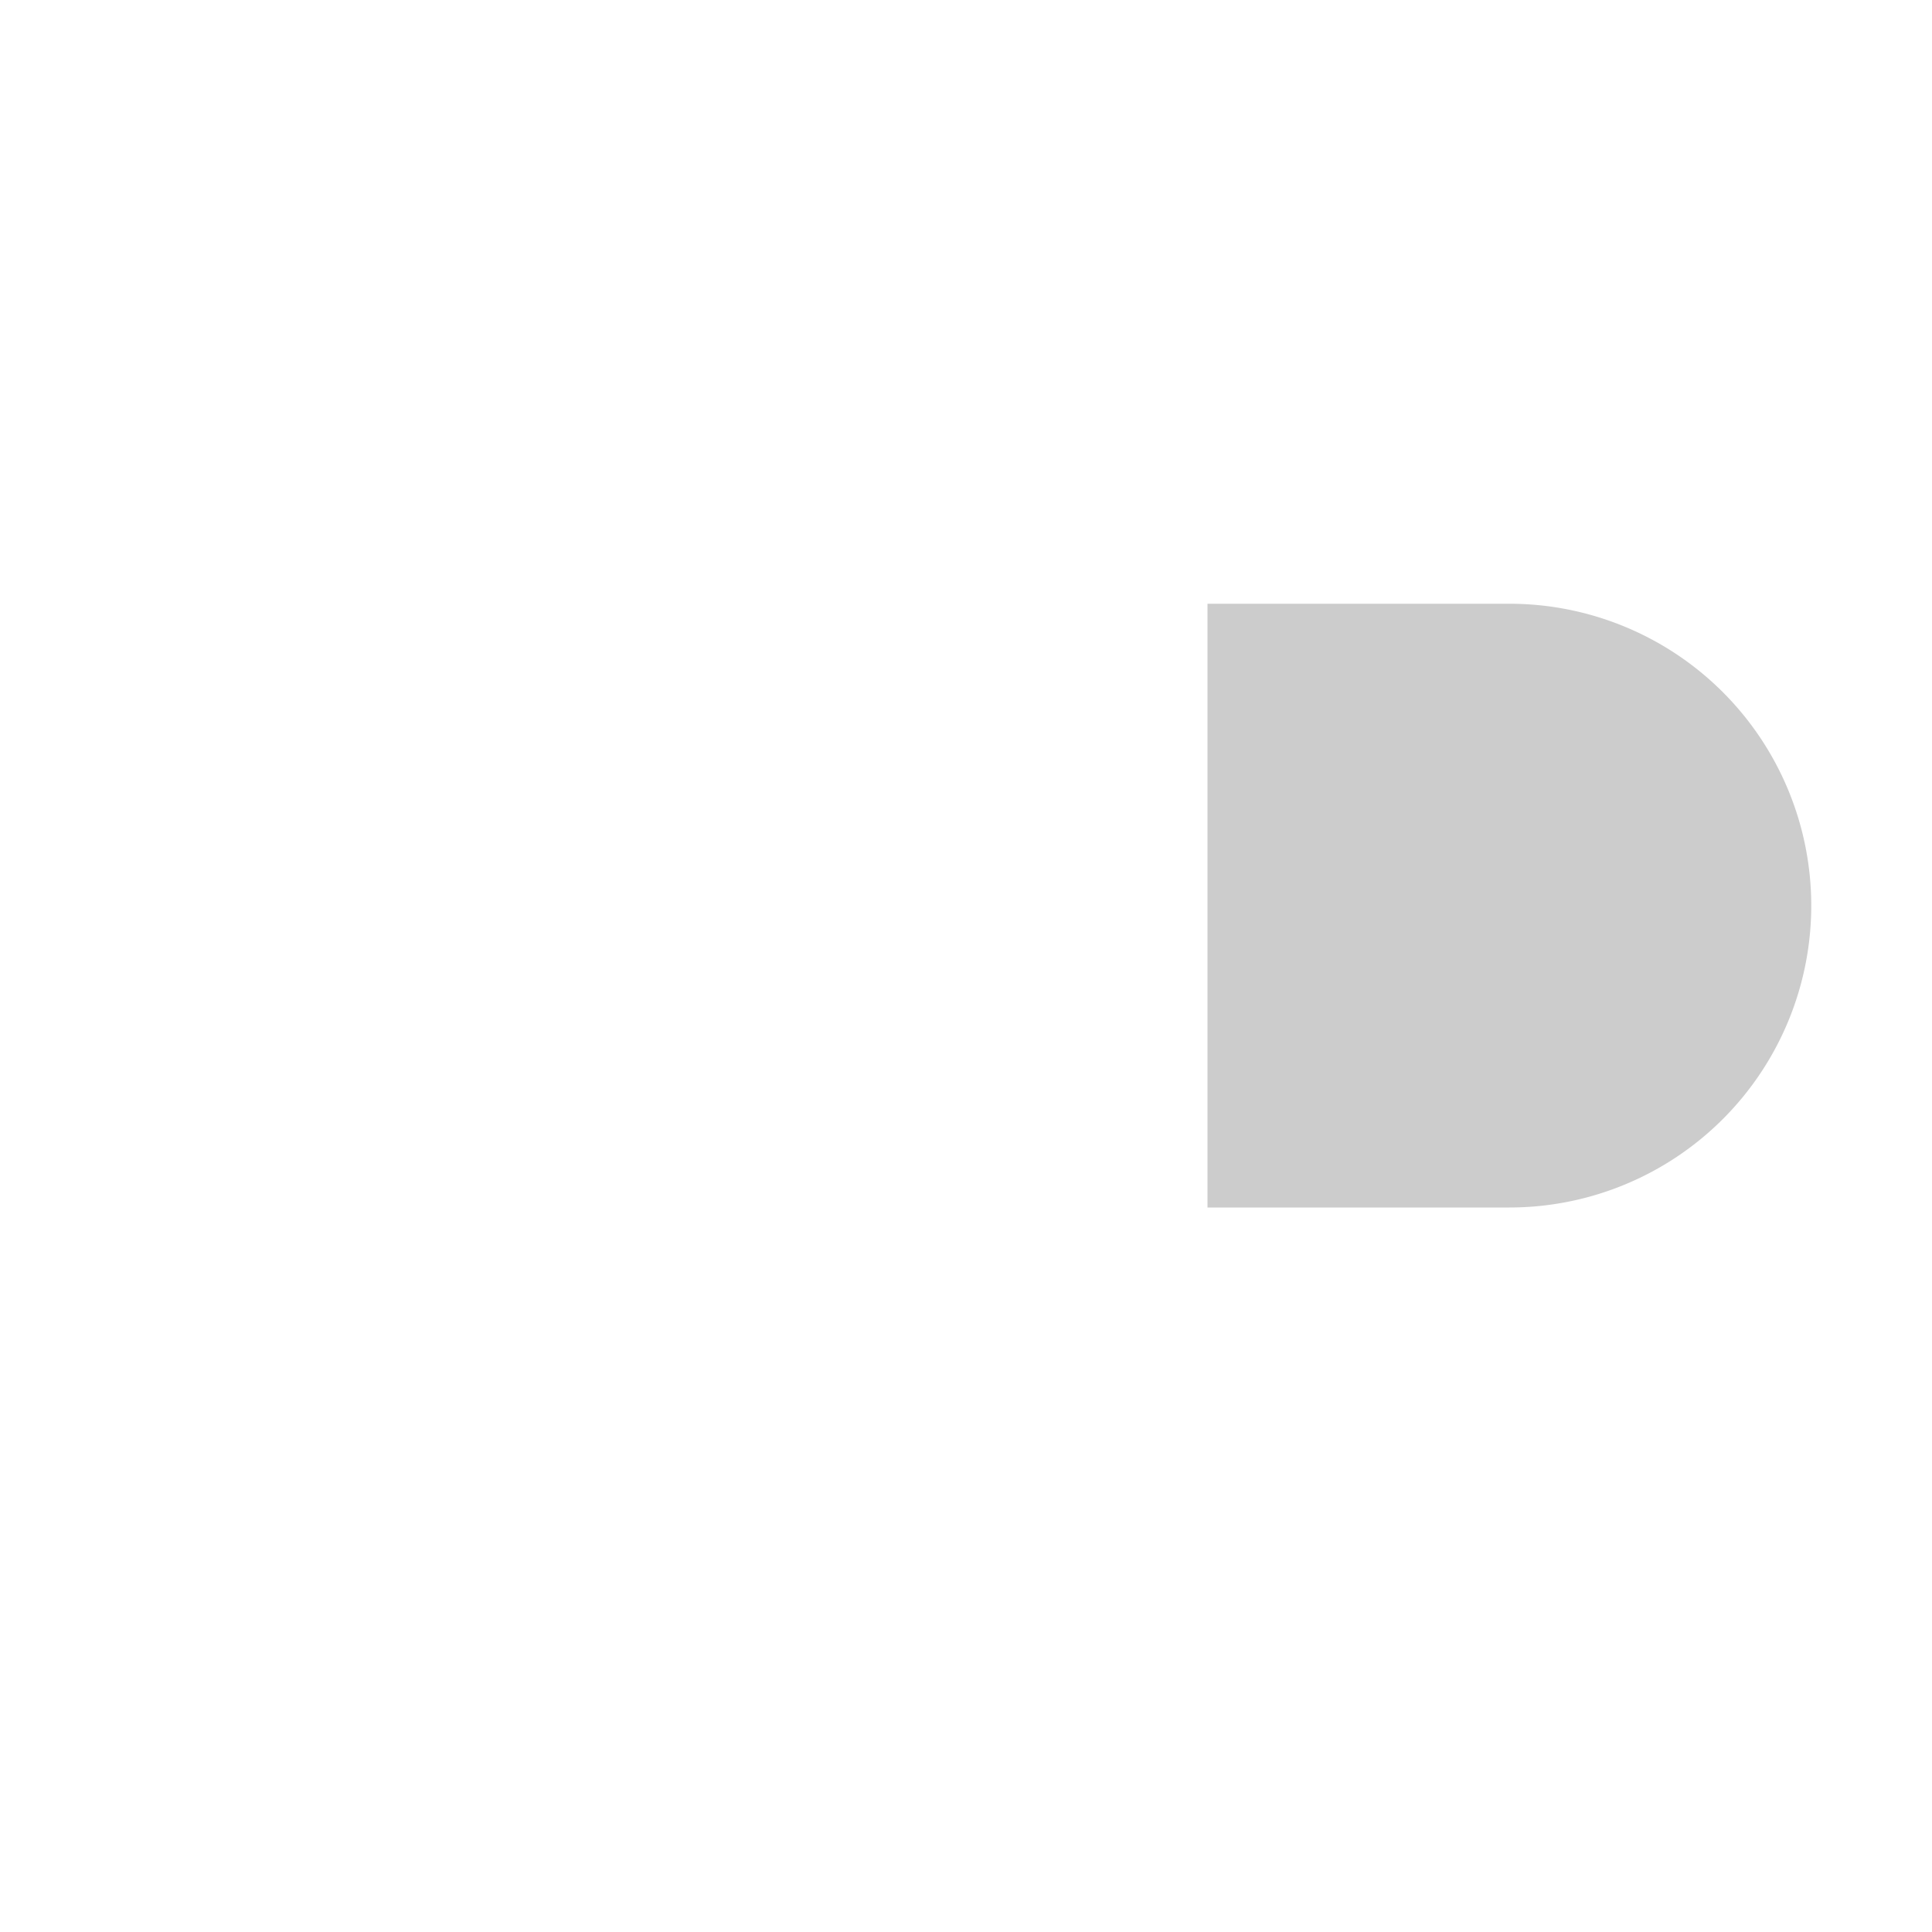 <svg xmlns="http://www.w3.org/2000/svg" viewBox="0 0 256 256" style=""><path width="256" height="256" fill="none" d="M0 0 L256 0 L256 256 L0 256 Z" class="PosaZUrN_0"></path><path d="M160,160h40a40,40,0,0,0,0-80H160Z" opacity="0.2" class="PosaZUrN_1"></path><path d="M160,80V200.67a8,8,0,0,0,3.56,6.65l11,7.33a8,8,0,0,0,12.2-4.72L200,160" fill="none" stroke="currentColor" stroke-linecap="round" stroke-linejoin="round" stroke-width="16" class="PosaZUrN_2"></path><path d="M40,200a8,8,0,0,0,13.15,6.12C105.55,162.16,160,160,160,160h40a40,40,0,0,0,0-80H160S105.55,77.84,53.15,33.89A8,8,0,0,0,40,40Z" fill="none" stroke="currentColor" stroke-linecap="round" stroke-linejoin="round" stroke-width="16" class="PosaZUrN_3"></path><style data-made-with="vivus-instant">.PosaZUrN_0{stroke-dasharray:1024 1026;stroke-dashoffset:1025;animation:PosaZUrN_draw_0 7200ms linear 0ms infinite,PosaZUrN_fade 7200ms linear 0ms infinite;}.PosaZUrN_1{stroke-dasharray:286 288;stroke-dashoffset:287;animation:PosaZUrN_draw_1 7200ms linear 0ms infinite,PosaZUrN_fade 7200ms linear 0ms infinite;}.PosaZUrN_2{stroke-dasharray:209 211;stroke-dashoffset:210;animation:PosaZUrN_draw_2 7200ms linear 0ms infinite,PosaZUrN_fade 7200ms linear 0ms infinite;}.PosaZUrN_3{stroke-dasharray:639 641;stroke-dashoffset:640;animation:PosaZUrN_draw_3 7200ms linear 0ms infinite,PosaZUrN_fade 7200ms linear 0ms infinite;}@keyframes PosaZUrN_draw{100%{stroke-dashoffset:0;}}@keyframes PosaZUrN_fade{0%{stroke-opacity:1;}94.444%{stroke-opacity:1;}100%{stroke-opacity:0;}}@keyframes PosaZUrN_draw_0{11.111%{stroke-dashoffset: 1025}38.889%{ stroke-dashoffset: 0;}100%{ stroke-dashoffset: 0;}}@keyframes PosaZUrN_draw_1{15.741%{stroke-dashoffset: 287}43.519%{ stroke-dashoffset: 0;}100%{ stroke-dashoffset: 0;}}@keyframes PosaZUrN_draw_2{20.37%{stroke-dashoffset: 210}48.148%{ stroke-dashoffset: 0;}100%{ stroke-dashoffset: 0;}}@keyframes PosaZUrN_draw_3{25%{stroke-dashoffset: 640}52.778%{ stroke-dashoffset: 0;}100%{ stroke-dashoffset: 0;}}</style></svg>